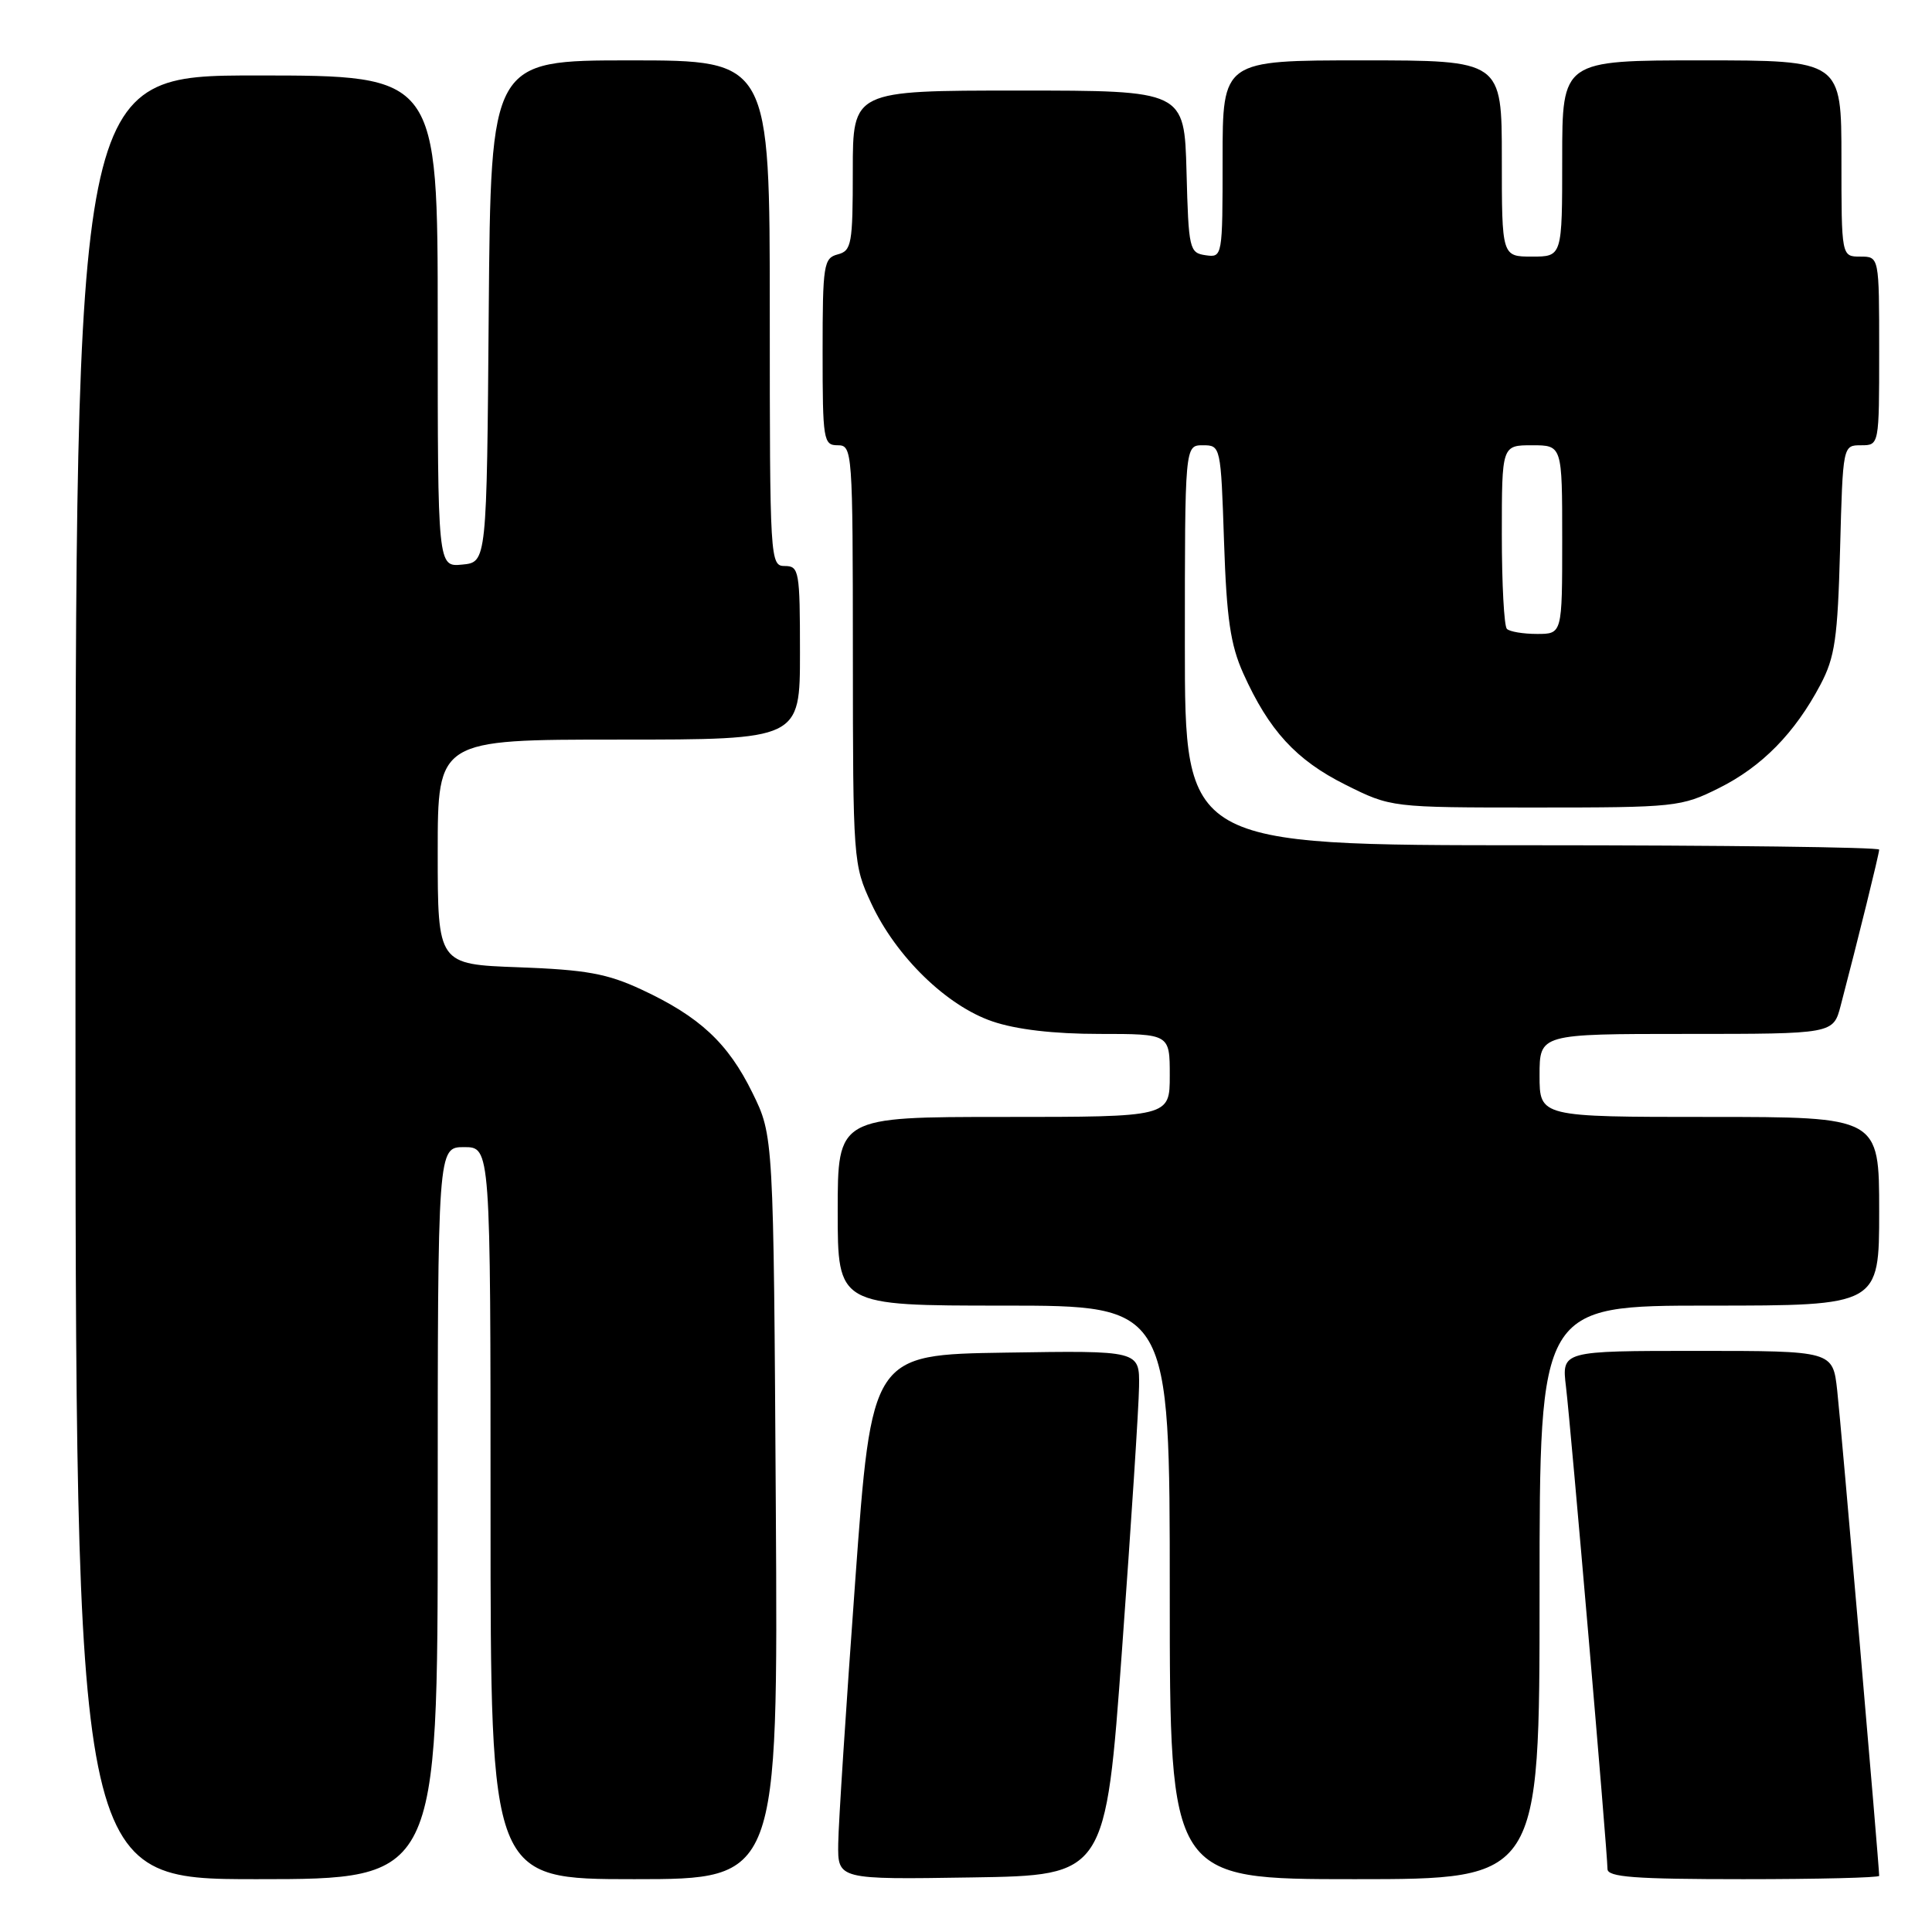 <?xml version="1.0" encoding="UTF-8" standalone="no"?>
<!DOCTYPE svg PUBLIC "-//W3C//DTD SVG 1.1//EN" "http://www.w3.org/Graphics/SVG/1.1/DTD/svg11.dtd" >
<svg xmlns="http://www.w3.org/2000/svg" xmlns:xlink="http://www.w3.org/1999/xlink" version="1.1" viewBox="0 0 256 256">
 <g >
 <path fill="currentColor"
d=" M 58.00 200.50 C 58.00 152.00 58.00 152.00 61.50 152.00 C 65.00 152.00 65.00 152.00 65.00 200.50 C 65.00 249.00 65.00 249.00 84.05 249.00 C 103.10 249.00 103.10 249.00 102.80 199.75 C 102.50 150.50 102.50 150.50 99.70 144.80 C 96.46 138.20 92.71 134.71 85.00 131.12 C 80.45 129.00 77.65 128.50 68.75 128.17 C 58.00 127.78 58.00 127.78 58.00 112.89 C 58.00 98.00 58.00 98.00 82.00 98.00 C 106.00 98.00 106.00 98.00 106.00 86.50 C 106.00 75.67 105.88 75.00 104.00 75.00 C 102.04 75.00 102.00 74.33 102.00 41.50 C 102.00 8.00 102.00 8.00 83.51 8.00 C 65.03 8.00 65.03 8.00 64.76 41.25 C 64.50 74.50 64.50 74.50 61.25 74.81 C 58.00 75.13 58.00 75.13 58.00 42.56 C 58.00 10.00 58.00 10.00 34.00 10.00 C 10.00 10.00 10.00 10.00 10.00 129.50 C 10.00 249.00 10.00 249.00 34.00 249.00 C 58.00 249.00 58.00 249.00 58.00 200.50 Z  M 148.68 218.50 C 149.88 202.00 150.90 186.35 150.93 183.73 C 151.00 178.95 151.00 178.95 133.25 179.23 C 115.50 179.50 115.50 179.50 113.32 209.50 C 112.12 226.00 111.10 241.65 111.07 244.27 C 111.00 249.05 111.00 249.05 128.75 248.77 C 146.50 248.50 146.50 248.50 148.68 218.50 Z  M 204.00 211.00 C 204.00 173.00 204.00 173.00 226.50 173.00 C 249.00 173.00 249.00 173.00 249.00 160.50 C 249.00 148.00 249.00 148.00 226.50 148.00 C 204.00 148.00 204.00 148.00 204.00 142.50 C 204.00 137.00 204.00 137.00 223.46 137.00 C 242.92 137.00 242.92 137.00 243.90 133.25 C 246.20 124.48 249.00 113.12 249.00 112.58 C 249.00 112.26 228.30 112.00 203.00 112.00 C 157.00 112.00 157.00 112.00 157.00 85.50 C 157.00 59.00 157.00 59.00 159.38 59.00 C 161.74 59.00 161.77 59.10 162.19 71.75 C 162.53 81.97 163.04 85.44 164.74 89.23 C 168.14 96.79 171.74 100.71 178.26 103.97 C 184.32 107.00 184.32 107.00 203.46 107.00 C 222.01 107.00 222.77 106.92 227.76 104.43 C 233.45 101.60 237.83 97.14 241.22 90.72 C 243.14 87.08 243.50 84.60 243.82 72.75 C 244.19 59.00 244.19 59.00 246.60 59.00 C 249.00 59.00 249.00 59.00 249.00 46.50 C 249.00 34.00 249.00 34.00 246.50 34.00 C 244.00 34.00 244.00 34.00 244.00 21.00 C 244.00 8.00 244.00 8.00 225.50 8.00 C 207.00 8.00 207.00 8.00 207.00 21.00 C 207.00 34.00 207.00 34.00 203.00 34.00 C 199.00 34.00 199.00 34.00 199.00 21.00 C 199.00 8.00 199.00 8.00 180.50 8.00 C 162.00 8.00 162.00 8.00 162.00 21.07 C 162.00 34.05 161.98 34.14 159.75 33.82 C 157.60 33.51 157.49 33.04 157.22 22.75 C 156.93 12.00 156.93 12.00 134.97 12.00 C 113.00 12.00 113.00 12.00 113.00 22.59 C 113.00 32.35 112.84 33.23 111.00 33.71 C 109.14 34.20 109.00 35.07 109.00 46.62 C 109.00 58.33 109.11 59.00 111.00 59.00 C 112.95 59.00 113.00 59.67 113.01 86.75 C 113.02 114.02 113.06 114.59 115.45 119.71 C 118.72 126.74 125.43 133.28 131.50 135.34 C 134.65 136.42 139.62 137.00 145.68 137.00 C 155.00 137.00 155.00 137.00 155.00 142.50 C 155.00 148.00 155.00 148.00 133.00 148.00 C 111.00 148.00 111.00 148.00 111.00 160.50 C 111.00 173.00 111.00 173.00 133.00 173.00 C 155.00 173.00 155.00 173.00 155.00 211.00 C 155.00 249.00 155.00 249.00 179.50 249.00 C 204.00 249.00 204.00 249.00 204.00 211.00 Z  M 249.00 248.56 C 249.00 247.25 243.94 188.66 243.44 184.25 C 242.86 179.00 242.86 179.00 224.89 179.00 C 206.93 179.00 206.93 179.00 207.50 183.75 C 208.14 189.02 213.00 245.52 213.00 247.65 C 213.00 248.73 216.58 249.00 231.00 249.00 C 240.90 249.00 249.00 248.80 249.00 248.56 Z  M 199.67 83.33 C 199.30 82.97 199.00 77.34 199.00 70.83 C 199.00 59.00 199.00 59.00 203.00 59.00 C 207.00 59.00 207.00 59.00 207.00 71.50 C 207.00 84.00 207.00 84.00 203.67 84.00 C 201.83 84.00 200.03 83.70 199.67 83.33 Z "/>
</g>
</svg>